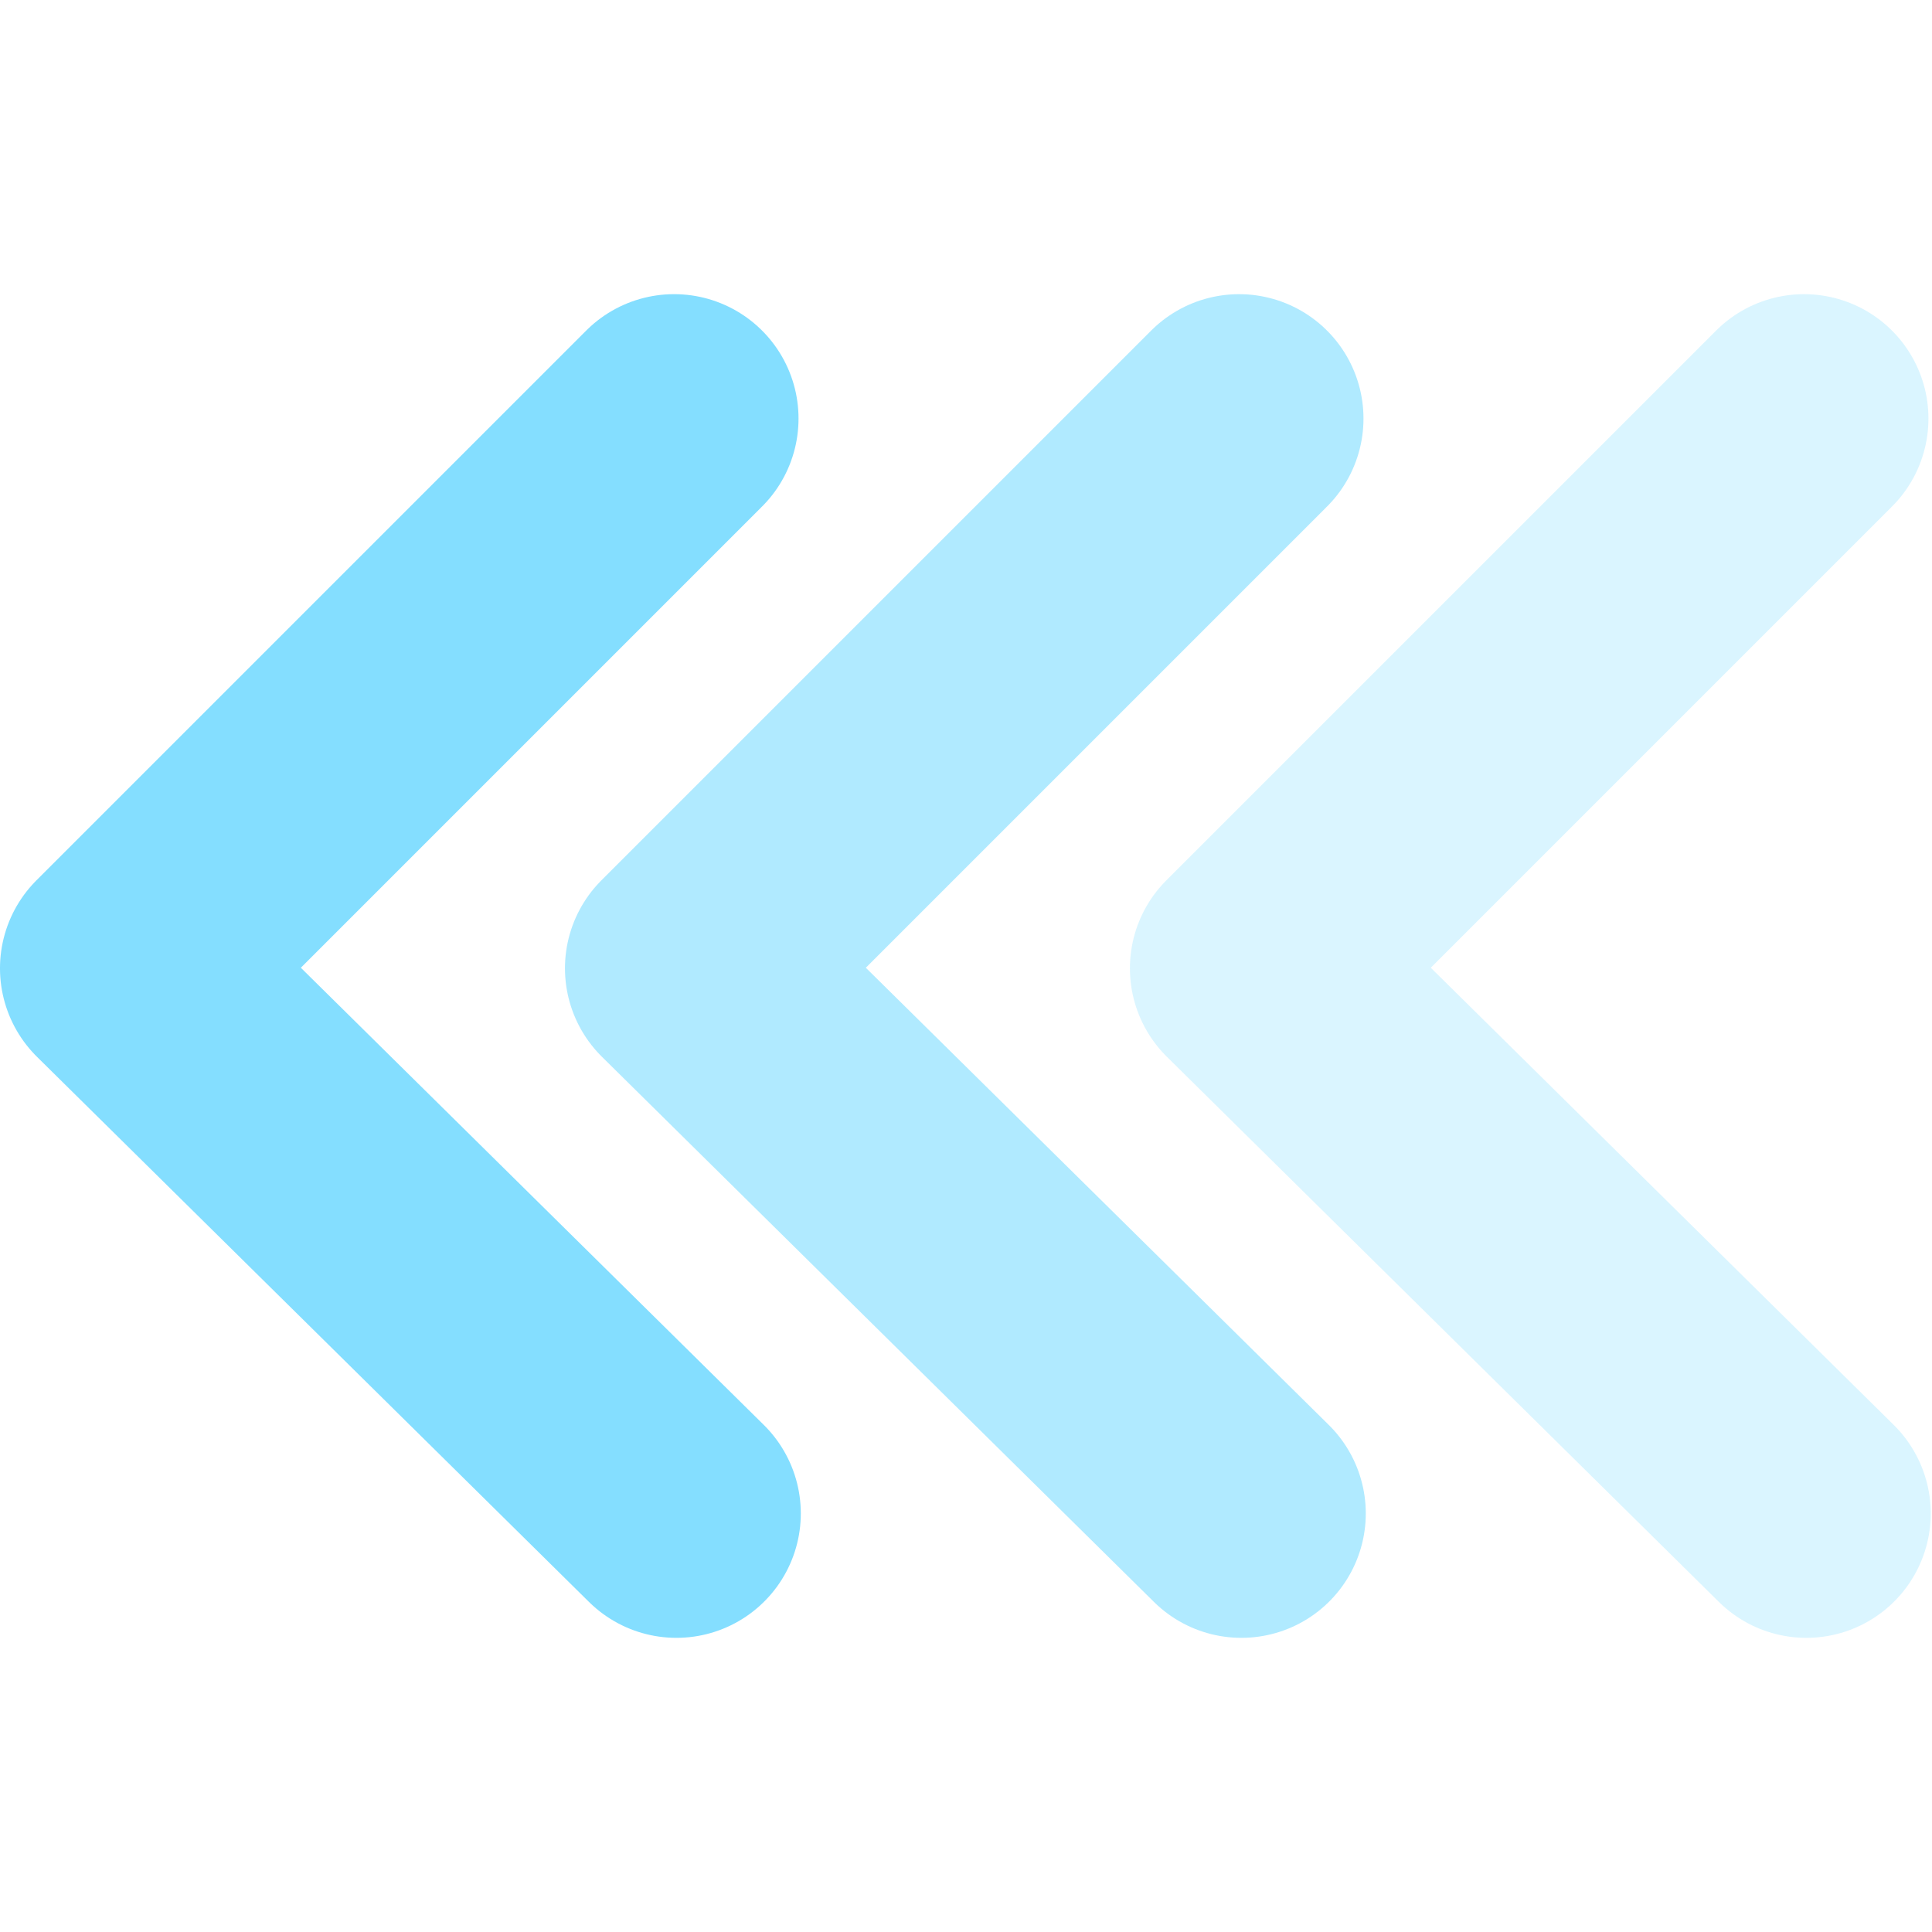 <?xml version="1.0" encoding="UTF-8" standalone="no"?>
<svg
   xmlns:dc="http://purl.org/dc/elements/1.1/"
   xmlns:cc="http://creativecommons.org/ns#"
   xmlns:rdf="http://www.w3.org/1999/02/22-rdf-syntax-ns#"
   xmlns:svg="http://www.w3.org/2000/svg"
   xmlns="http://www.w3.org/2000/svg"
   xmlns:sodipodi="http://sodipodi.sourceforge.net/DTD/sodipodi-0.dtd"
   xmlns:inkscape="http://www.inkscape.org/namespaces/inkscape"
   version="1.1"
   preserveAspectRatio="xMidYMid meet"
   viewBox="0 0 100 100"
   width="100"
   height="100"
   id="svg935"
   sodipodi:docname="faster.svg"
   style="enable-background:new"
   inkscape:version="0.92.5 (2060ec1f9f, 2020-04-08)">
  <sodipodi:namedview
     pagecolor="#ffffff"
     bordercolor="#666666"
     borderopacity="1"
     objecttolerance="10"
     gridtolerance="10"
     guidetolerance="10"
     inkscape:pageopacity="0"
     inkscape:pageshadow="2"
     inkscape:window-width="1914"
     inkscape:window-height="1050"
     id="namedview937"
     showgrid="false"
     fit-margin-top="0"
     fit-margin-left="0"
     fit-margin-right="0"
     fit-margin-bottom="0"
     inkscape:zoom="2.56"
     inkscape:cx="148.42301"
     inkscape:cy="86.647365"
     inkscape:window-x="0"
     inkscape:window-y="0"
     inkscape:window-maximized="1"
     inkscape:current-layer="svg935"
     units="px" />
  <defs
     id="defs903">
    <path
       d="M 640.16,566.95 C 640.16,743.6 496.74,887.03 320.08,887.03 143.42,887.03 0,743.6 0,566.95 0,390.29 143.42,246.87 320.08,246.87 c 176.66,0 320.08,143.42 320.08,320.08 z"
       id="bsLTFLQe"
       inkscape:connector-curvature="0" />
    <path
       d="m 394.48,419.03 c 0,0 -0.75,0 -1.66,0 -0.92,0 -1.66,0 -1.66,0 0,0 0.74,0 1.66,0 0.91,0 1.33,0 1.66,0 z"
       id="ab4l8Yp7W"
       inkscape:connector-curvature="0" />
    <path
       d="M 497.44,7.19 C 372.94,21.52 313.99,94.59 320.58,226.4"
       id="f1cp8e0AMU"
       inkscape:connector-curvature="0" />
    <path
       d="M 267.01,153.99 H 373.15 V 316.52 H 267.01 Z"
       id="b2I9OsRe9a"
       inkscape:connector-curvature="0" />
    <path
       d="m 481.83,545.24 c 0,130.15 -98.97,235.81 -220.87,235.81 -121.9,0 -220.86,-105.66 -220.86,-235.81 0,-130.15 98.96,-235.81 220.86,-235.81 121.9,0 220.87,105.66 220.87,235.81 z"
       id="cjBplnaqw"
       inkscape:connector-curvature="0" />
    <path
       d="m 582.46,608.68 c 0,140.59 -108.79,254.74 -242.78,254.74 -134,0 -242.79,-114.15 -242.79,-254.74 0,-140.6 108.79,-254.75 242.79,-254.75 133.99,0 242.78,114.15 242.78,254.75 z"
       id="aW8CJUEqF"
       inkscape:connector-curvature="0" />
  </defs>
  <path
     style="fill:none;stroke:#84deff;stroke-width:12.877;stroke-linecap:round;stroke-linejoin:round;stroke-miterlimit:4;stroke-dasharray:none;stroke-opacity:1"
     d="M 35.011,78.336 6.438,50.119 34.893,21.664"
     id="path1438"
     inkscape:connector-curvature="0"
     sodipodi:nodetypes="ccc" />
  <path
     style="fill:none;stroke:#84deff;stroke-width:12.877;stroke-linecap:round;stroke-linejoin:round;stroke-miterlimit:4;stroke-dasharray:none;stroke-opacity:0.633;enable-background:new"
     d="m 64.254,78.336 -28.573,-28.217 28.454,-28.454"
     id="path1438-1"
     inkscape:connector-curvature="0"
     sodipodi:nodetypes="ccc" />
  <path
     style="fill:none;stroke:#84deff;stroke-width:12.877;stroke-linecap:round;stroke-linejoin:round;stroke-miterlimit:4;stroke-dasharray:none;stroke-opacity:0.302;enable-background:new"
     d="m 93.496,78.336 -28.573,-28.217 28.454,-28.454"
     id="path1438-2"
     inkscape:connector-curvature="0"
     sodipodi:nodetypes="ccc" />
</svg>
